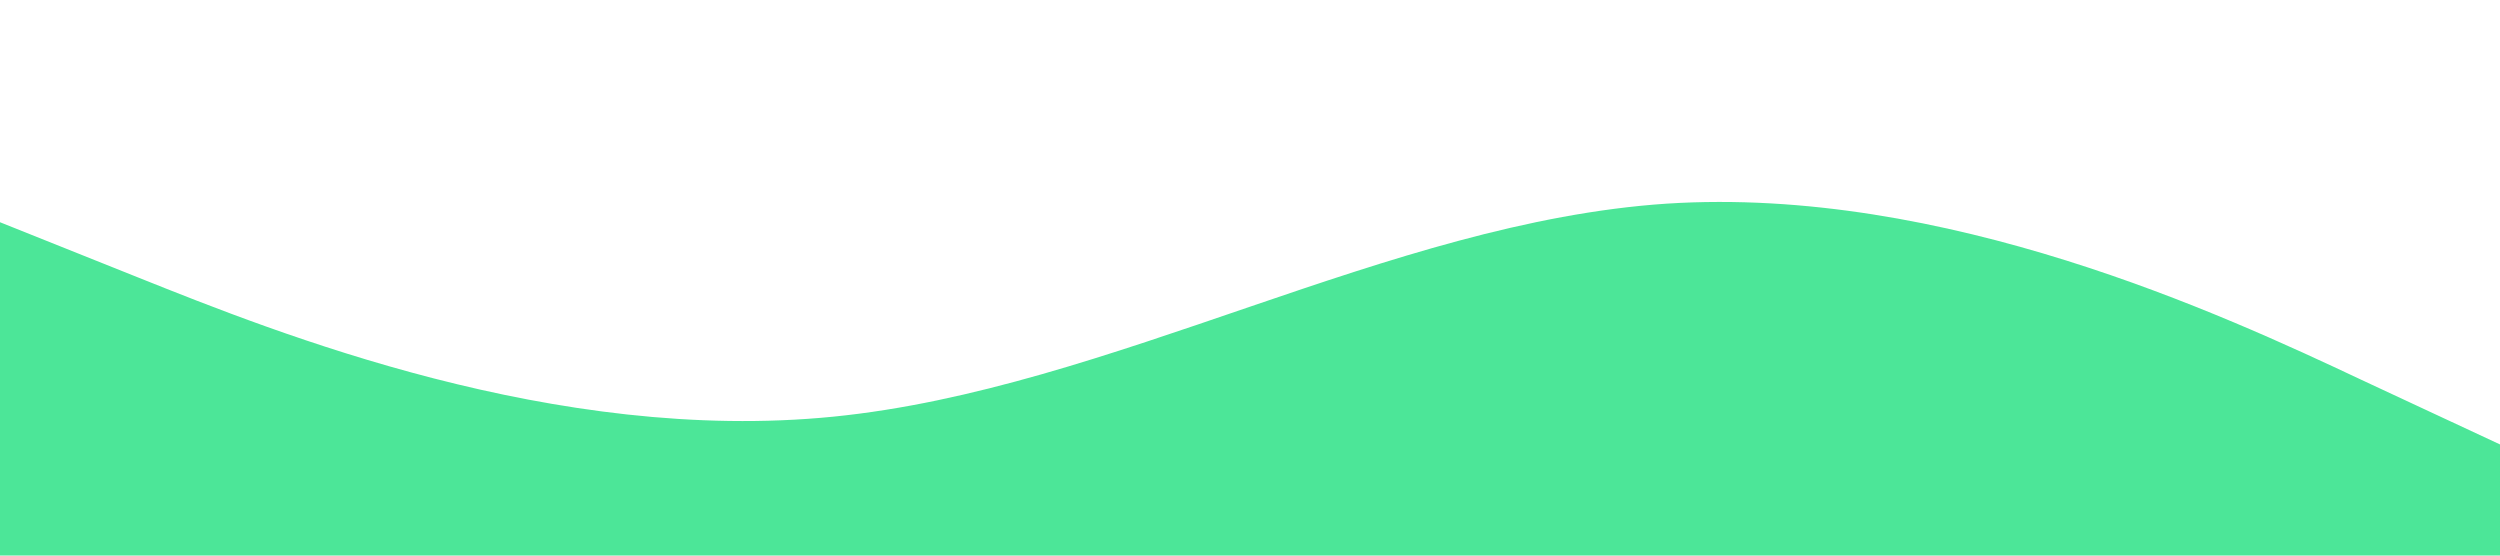 <?xml version="1.0" standalone="no"?><svg xmlns="http://www.w3.org/2000/svg" viewBox="0 0 1440 320"><path fill="#20DF7F" fill-opacity="0.8" d="M0,128L80,160C160,192,320,256,480,240C640,224,800,128,960,117.3C1120,107,1280,181,1360,218.7L1440,256L1440,320L1360,320C1280,320,1120,320,960,320C800,320,640,320,480,320C320,320,160,320,80,320L0,320Z"></path></svg>